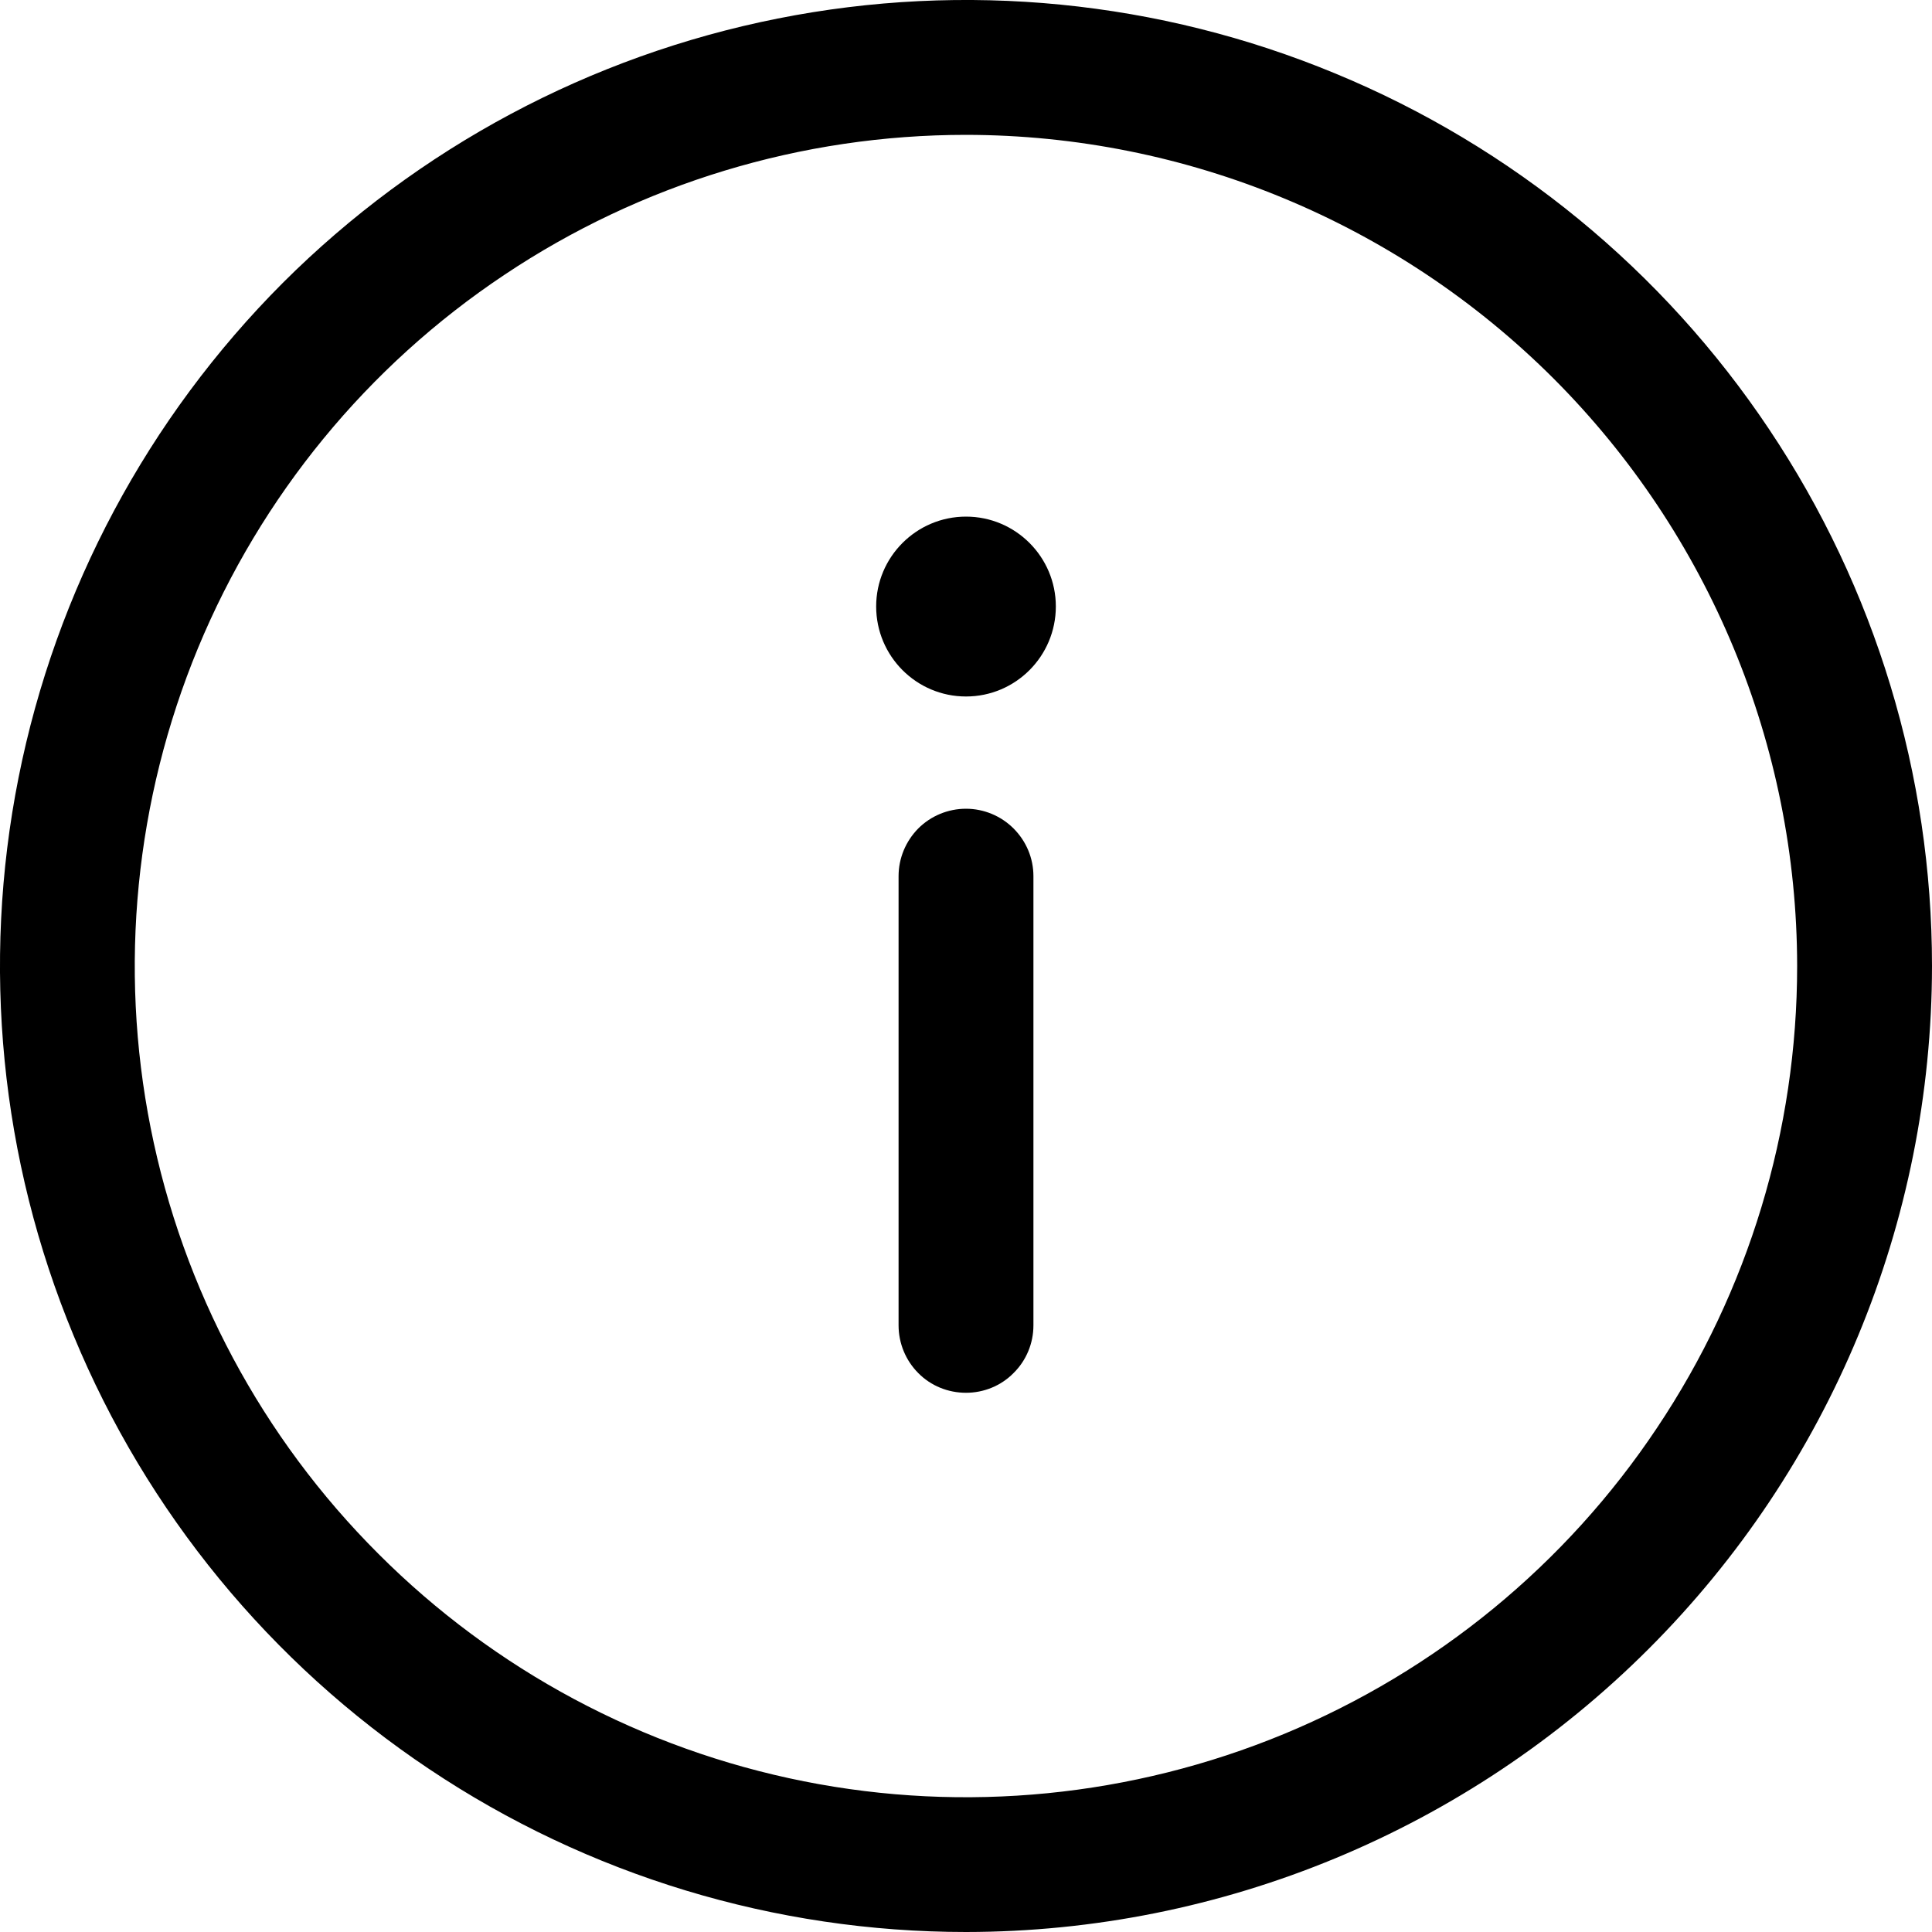 <svg width="10" height="10" viewBox="0 0 10 10" fill="none" xmlns="http://www.w3.org/2000/svg">
<path d="M5 10C4.011 10 3.044 9.707 2.222 9.157C1.4 8.608 0.759 7.827 0.381 6.913C0.002 6 -0.097 4.994 0.096 4.025C0.289 3.055 0.765 2.164 1.464 1.464C2.164 0.765 3.055 0.289 4.025 0.096C4.994 -0.097 6 0.002 6.913 0.381C7.827 0.759 8.608 1.4 9.157 2.222C9.707 3.044 10 4.011 10 5C9.999 6.326 9.471 7.597 8.534 8.534C7.597 9.471 6.326 9.999 5 10ZM5 0.698C4.149 0.698 3.317 0.95 2.61 1.423C1.902 1.895 1.351 2.567 1.025 3.354C0.7 4.14 0.614 5.005 0.78 5.839C0.946 6.674 1.356 7.441 1.958 8.042C2.559 8.644 3.326 9.054 4.161 9.22C4.995 9.386 5.86 9.3 6.646 8.975C7.433 8.649 8.105 8.098 8.577 7.39C9.05 6.683 9.302 5.851 9.302 5C9.301 3.859 8.847 2.766 8.041 1.959C7.234 1.153 6.141 0.699 5 0.698Z" fill="black"/>
<path d="M5 7.209C4.907 7.209 4.818 7.173 4.753 7.107C4.688 7.042 4.651 6.953 4.651 6.86V4.535C4.651 4.442 4.688 4.354 4.753 4.288C4.818 4.223 4.907 4.186 5 4.186C5.092 4.186 5.181 4.223 5.246 4.288C5.312 4.354 5.349 4.442 5.349 4.535V6.86C5.349 6.953 5.312 7.042 5.246 7.107C5.181 7.173 5.092 7.209 5 7.209Z" fill="black"/>
<path d="M5 3.605C5.257 3.605 5.465 3.396 5.465 3.139C5.465 2.883 5.257 2.674 5 2.674C4.743 2.674 4.535 2.883 4.535 3.139C4.535 3.396 4.743 3.605 5 3.605Z" fill="black"/>
</svg>
